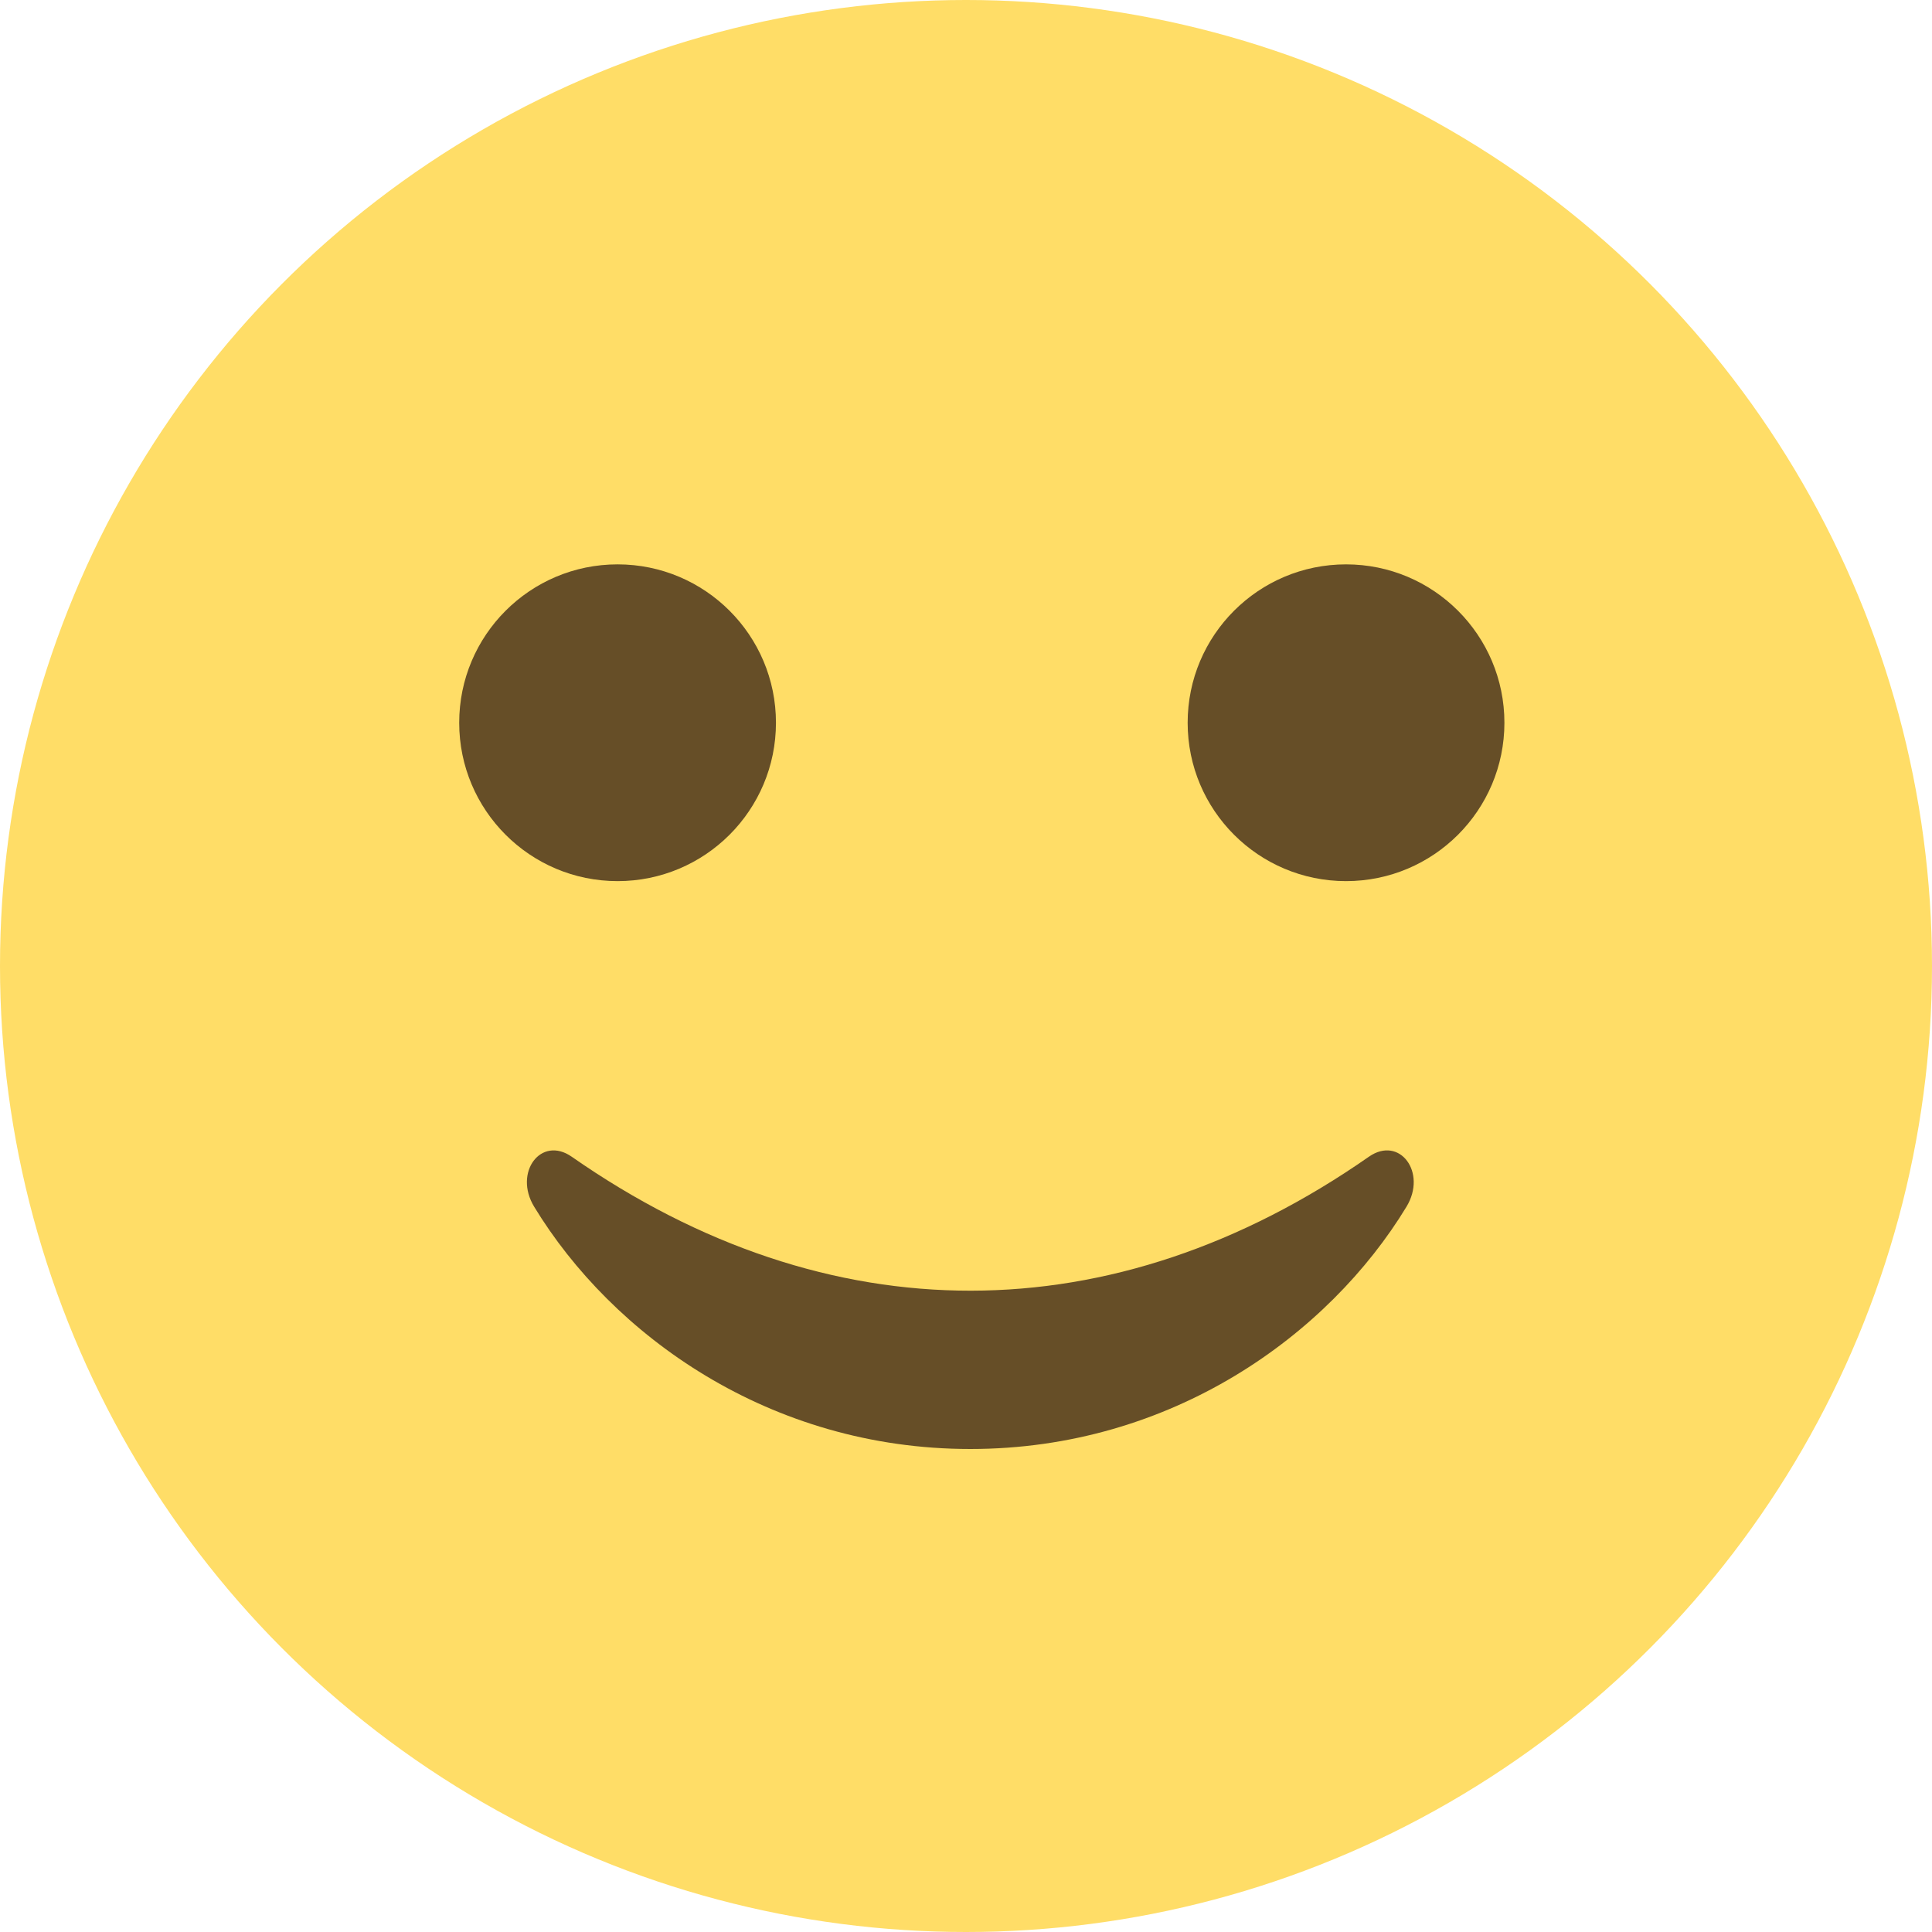 <?xml version="1.0" encoding="UTF-8" standalone="no"?>
<svg width="44px" height="44px" viewBox="0 0 44 44" version="1.1" xmlns="http://www.w3.org/2000/svg" xmlns:xlink="http://www.w3.org/1999/xlink">
    <!-- Generator: Sketch 43.2 (39069) - http://www.bohemiancoding.com/sketch -->
    <title>Emoji_Grinning</title>
    <desc>Created with Sketch.</desc>
    <defs></defs>
    <g id="Symbols" stroke="none" stroke-width="1" fill="none" fill-rule="evenodd">
        <g id="Emoji_Grinning" fill-rule="nonzero">
            <circle id="Oval" fill="#FFDD67" cx="22" cy="22" r="22"></circle>
            <g id="1f643" transform="translate(22.5, 22.5) scale(1, -1) translate(-22.5, -22.5) translate(10, 12)" fill="#664E27">
                <g id="Group">
                    <g id="Group-2" transform="translate(0, 12)">
                        <circle id="Oval" cx="20.655" cy="4.54" r="3.607"></circle>
                        <circle id="Oval" cx="4.065" cy="4.54" r="3.607"></circle>
                    </g>
                    <path d="M3.021,6.656 C8.871,2.577 15.36,2.6 21.175,6.656 C21.875,7.145 22.506,6.299 22.032,5.518 C20.26,2.599 16.681,0 12.099,0 C7.516,0 3.938,2.6 2.165,5.518 C1.69,6.299 2.321,7.144 3.021,6.656 Z" id="Shape"></path>
                </g>
            </g>
        </g>
    </g>
</svg>